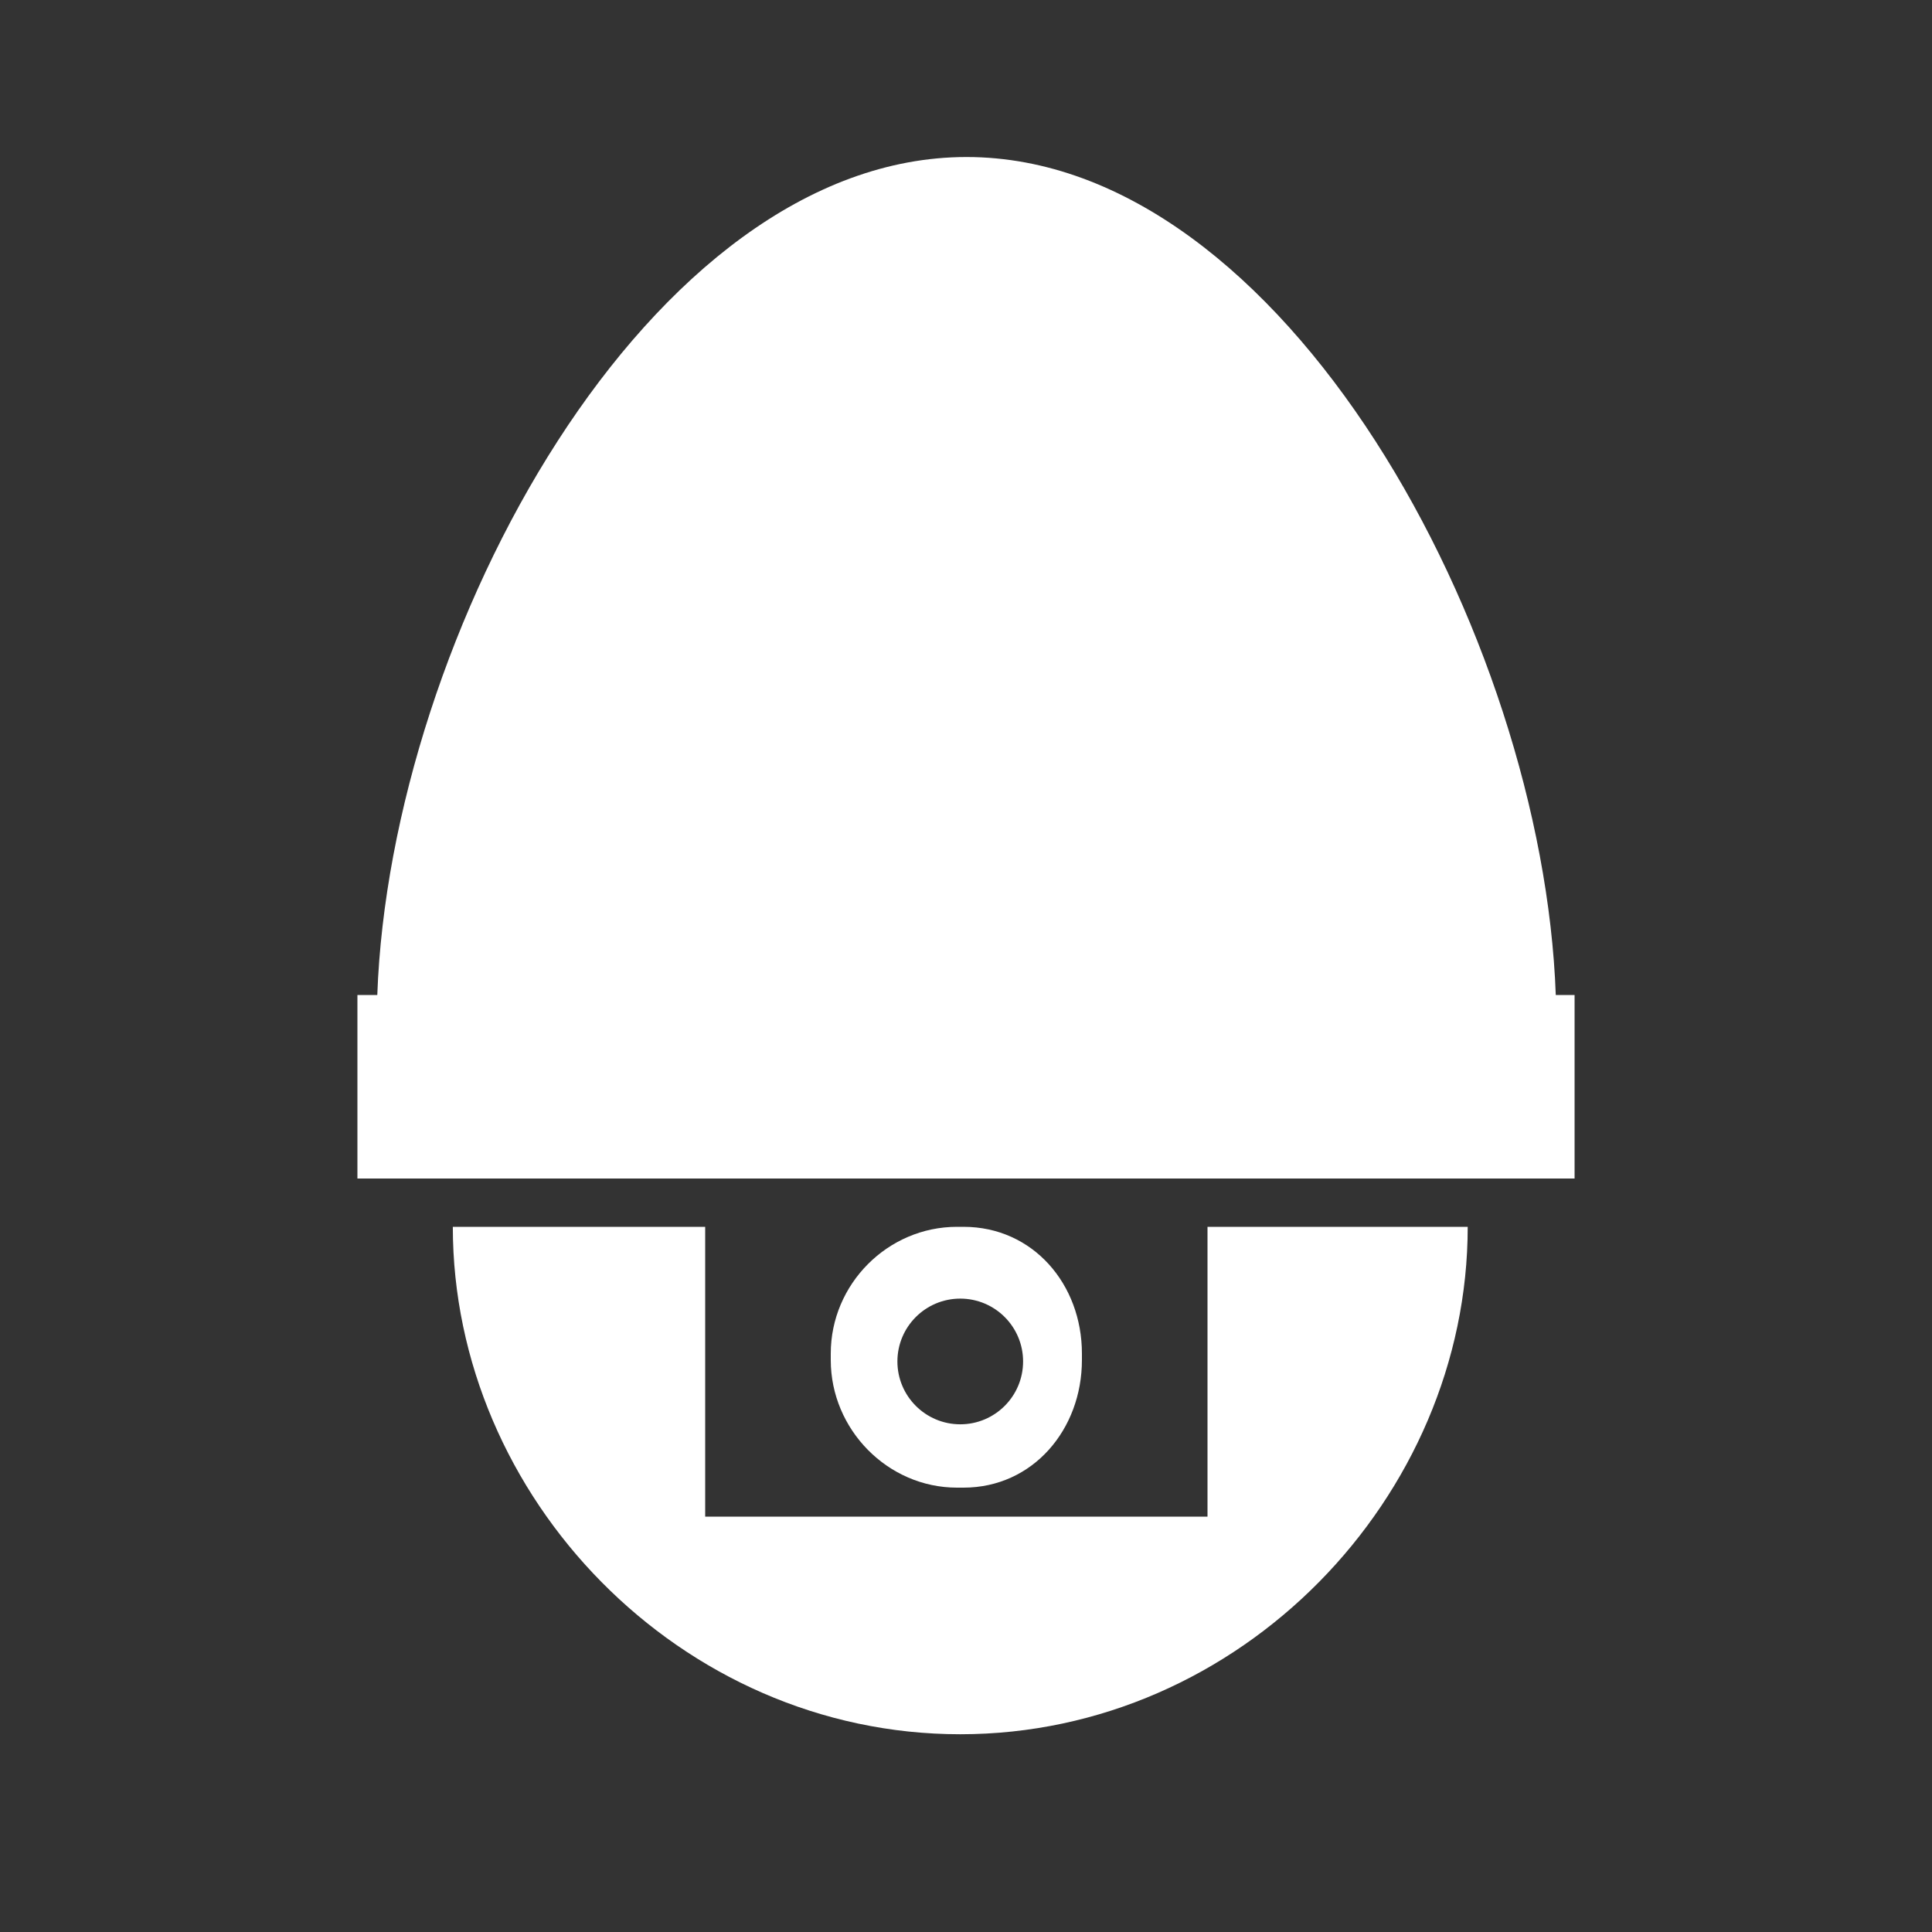 <?xml version="1.0" encoding="utf-8"?>
<!-- Generator: Adobe Illustrator 16.0.0, SVG Export Plug-In . SVG Version: 6.00 Build 0)  -->
<!DOCTYPE svg PUBLIC "-//W3C//DTD SVG 1.1//EN" "http://www.w3.org/Graphics/SVG/1.1/DTD/svg11.dtd">
<svg version="1.1" id="Layer_2" xmlns="http://www.w3.org/2000/svg" xmlns:xlink="http://www.w3.org/1999/xlink" x="0px" y="0px"
	 width="200px" height="200px" viewBox="0 0 200 200" enable-background="new 0 0 200 200" xml:space="preserve">
<rect x="0" y="0" width="200" height="200" fill="#333333" stroke="none"/>
<g id="Layer_37_copy">
	<g>
		<path fill="#fff" d="M161.053,103c-1.34-37.287-28.135-86.745-60.998-86.745c-32.863,0-59.658,49.458-60.998,86.745H37v19h126
			v-19H161.053z"/>
		<path fill="#fff" d="M125,157H73v-30H46.876c0,28,23.519,52.529,52.531,52.529c29.012,0,52.53-24.529,52.53-52.529H125V157z"/>
		<path fill="#fff" d="M99.744,154c7.181,0,12.256-6.027,12.256-13.209v-0.672c0-7.184-5.075-13.119-12.256-13.119H99.07
			C91.888,127,86,132.938,86,140.119v0.672C86,147.973,91.888,154,99.07,154H99.744z M92.899,140.938
			c0-3.594,2.914-6.506,6.506-6.506c3.592,0,6.505,2.912,6.505,6.506c0,3.592-2.913,6.506-6.505,6.506
			C95.813,147.441,92.899,144.529,92.899,140.938z"/>
	</g>
</g>
</svg>
